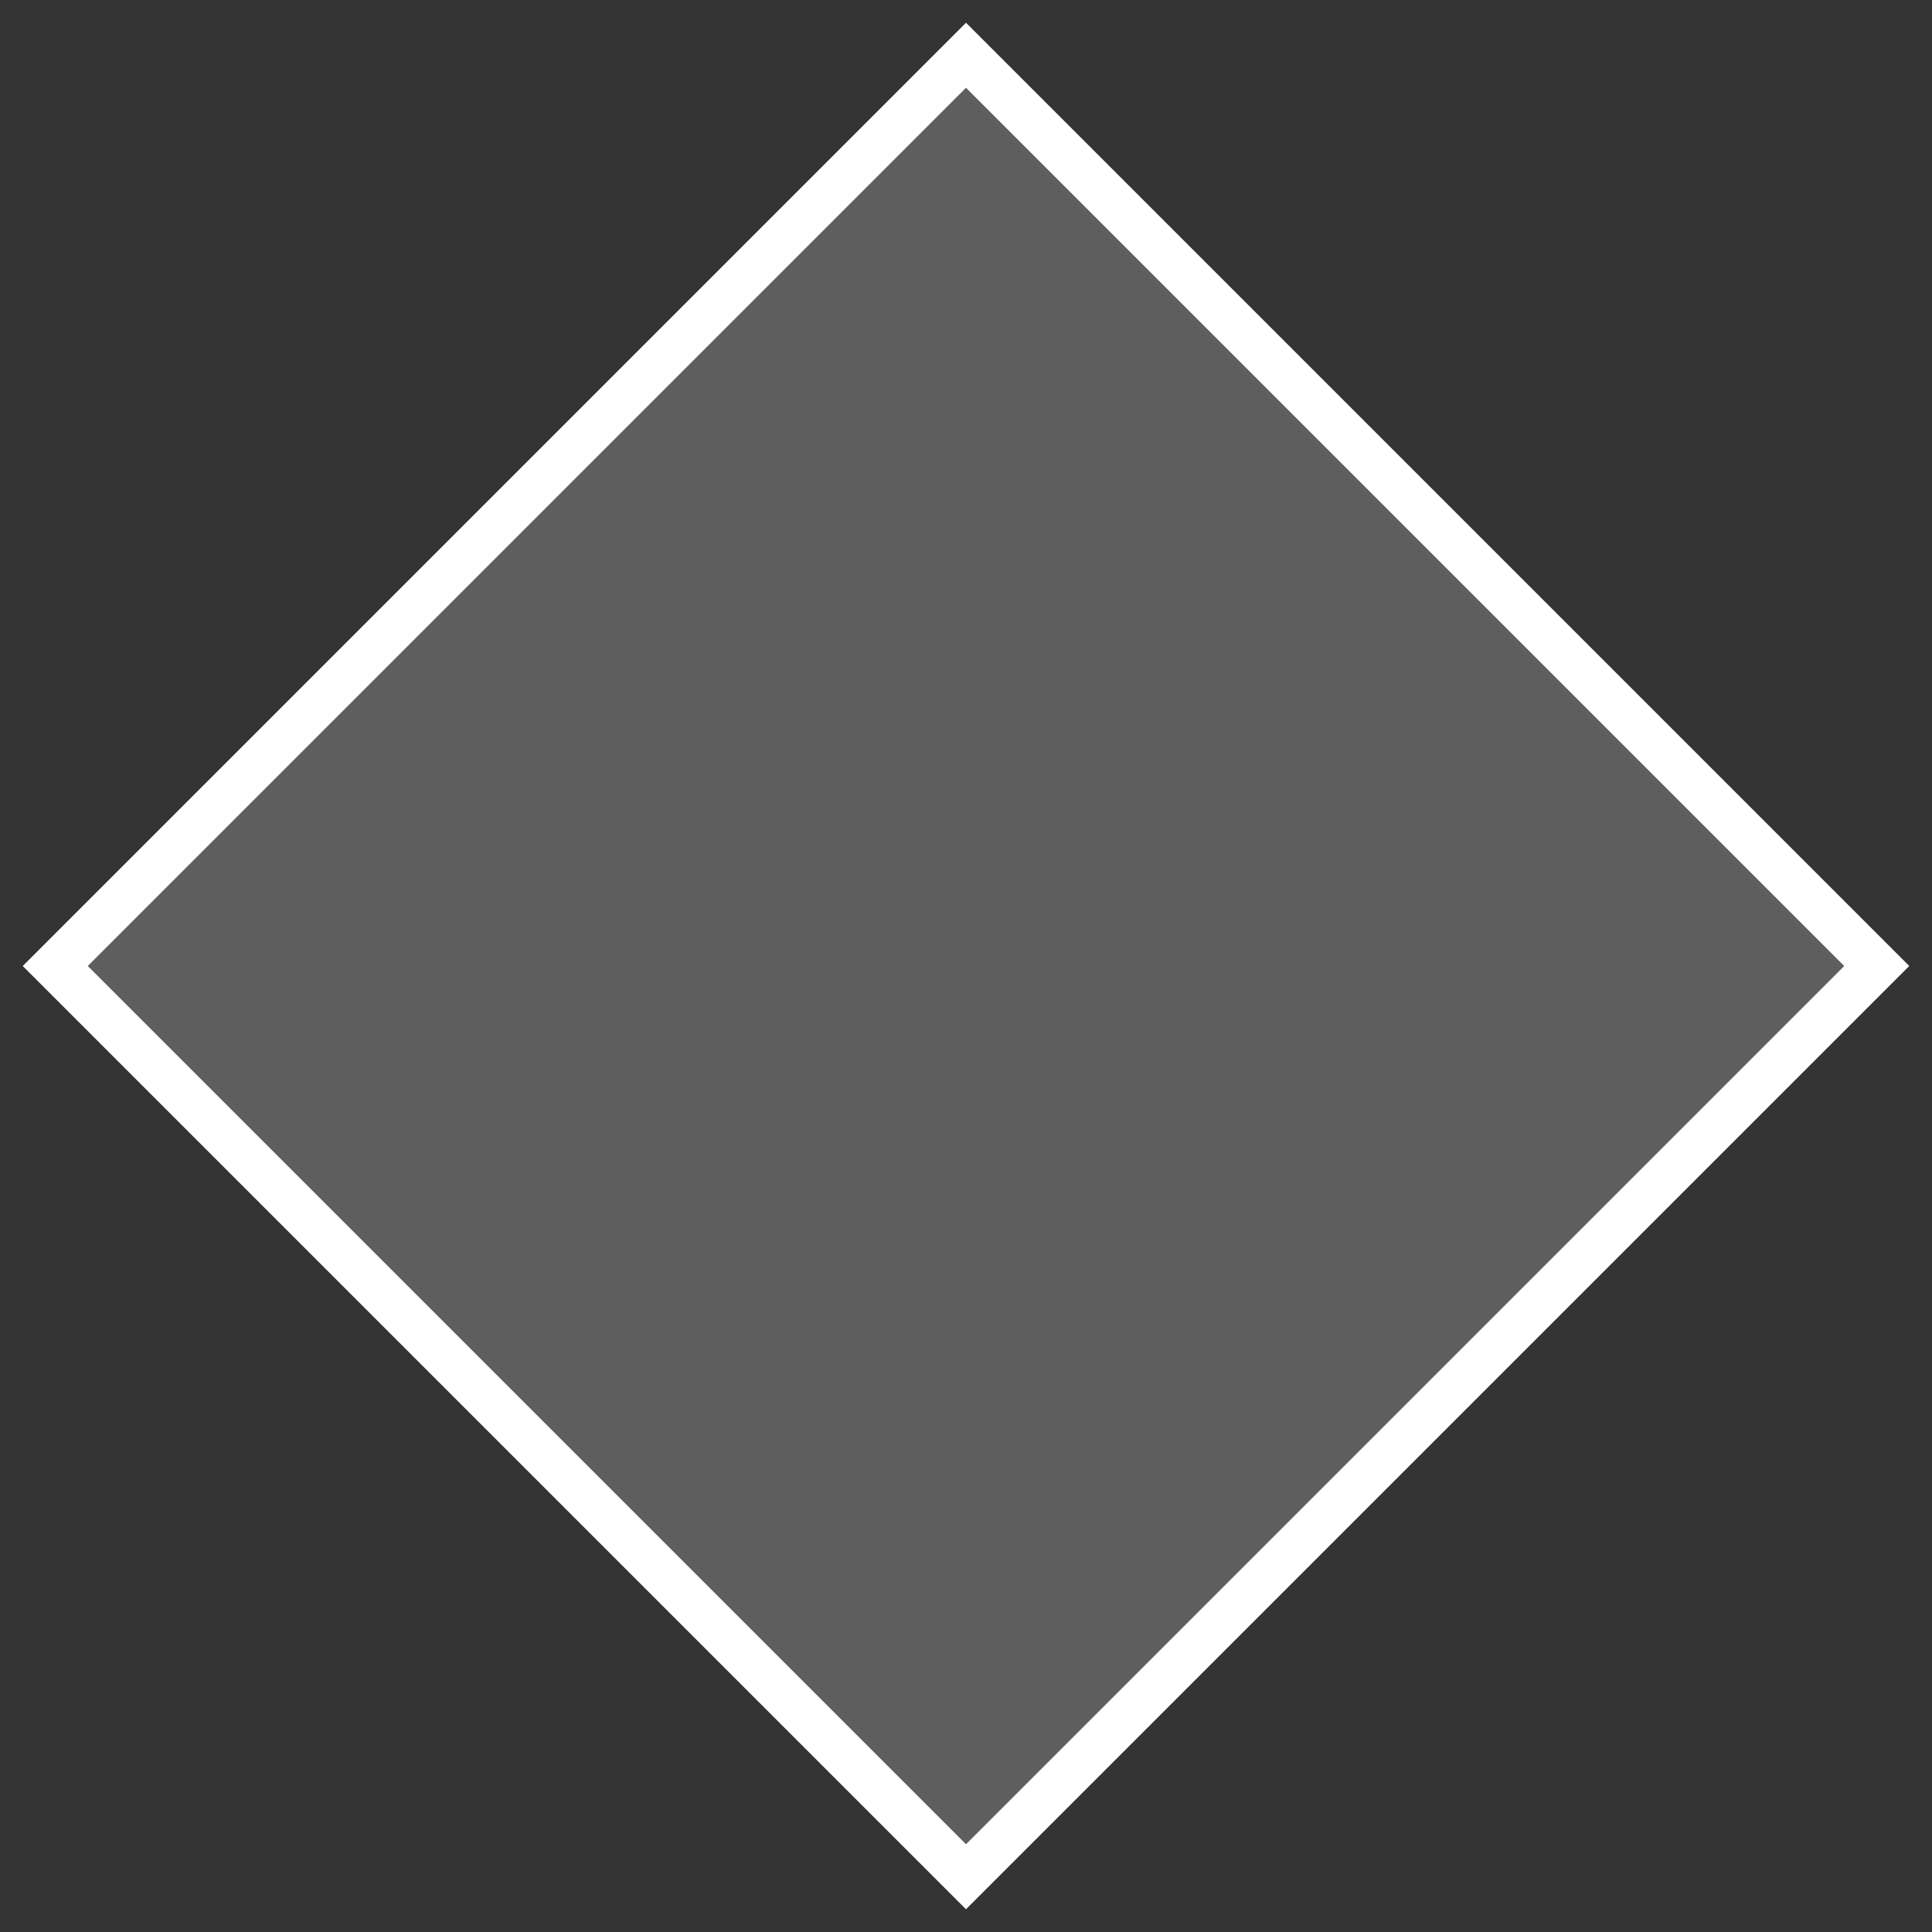 <svg width="84" height="84" viewBox="0 0 84 84" fill="none" xmlns="http://www.w3.org/2000/svg">
<rect x="0" y="0" width="84" height="84" fill="#333333" stroke="none"/>
<rect x="42" y="2.402" width="56" height="56" transform="rotate(45 42 2.402)" fill="#5E5E5E" stroke="white" stroke-width="2"/>
</svg>
